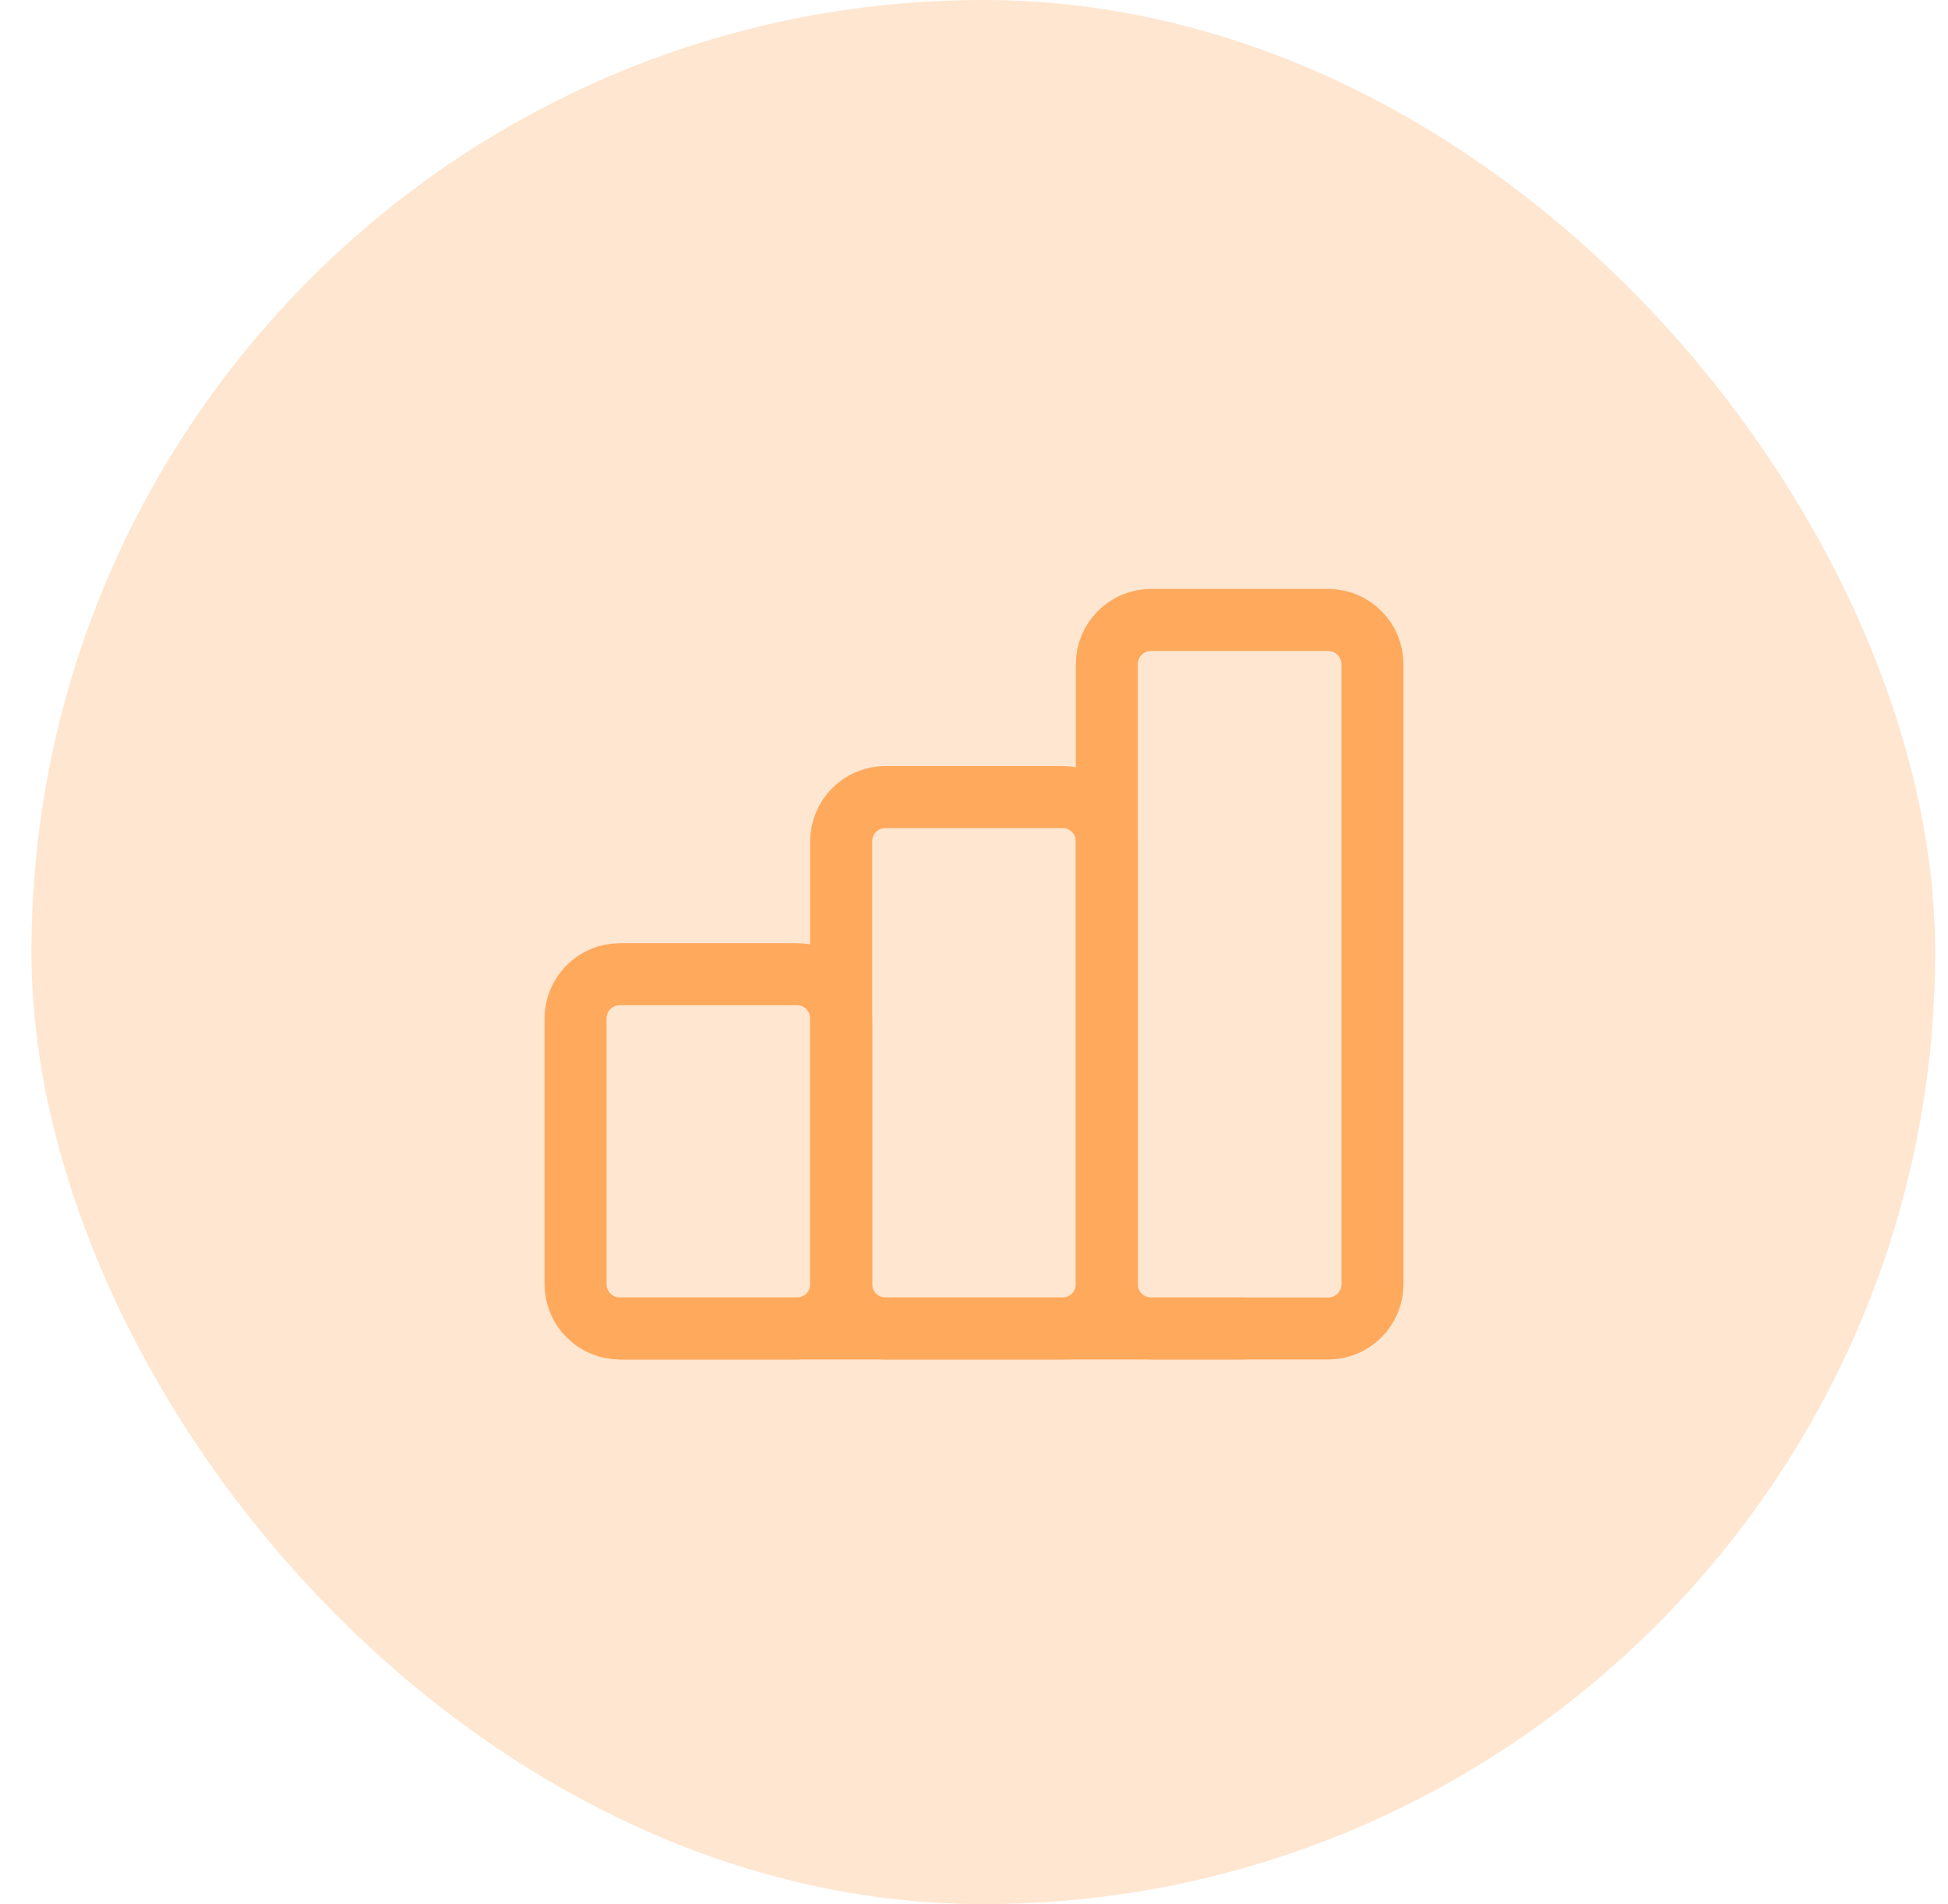 <svg width="44" height="43" viewBox="0 0 44 43" fill="none" xmlns="http://www.w3.org/2000/svg">
<rect x="0.71" width="43" height="43" rx="21.5" fill="#FFE6D0"/>
<g clip-path="url(#clip0_954_9459)">
<path d="M13 23C13 22.735 13.105 22.48 13.293 22.293C13.48 22.105 13.735 22 14 22H18C18.265 22 18.52 22.105 18.707 22.293C18.895 22.48 19 22.735 19 23V29C19 29.265 18.895 29.52 18.707 29.707C18.52 29.895 18.265 30 18 30H14C13.735 30 13.48 29.895 13.293 29.707C13.105 29.52 13 29.265 13 29V23Z" stroke="#FFA95C" stroke-width="1.4" stroke-linecap="round" stroke-linejoin="round"/>
<path d="M19 19C19 18.735 19.105 18.48 19.293 18.293C19.48 18.105 19.735 18 20 18H24C24.265 18 24.52 18.105 24.707 18.293C24.895 18.48 25 18.735 25 19V29C25 29.265 24.895 29.52 24.707 29.707C24.52 29.895 24.265 30 24 30H20C19.735 30 19.48 29.895 19.293 29.707C19.105 29.52 19 29.265 19 29V19Z" stroke="#FFA95C" stroke-width="1.4" stroke-linecap="round" stroke-linejoin="round"/>
<path d="M25 15C25 14.735 25.105 14.48 25.293 14.293C25.48 14.105 25.735 14 26 14H30C30.265 14 30.52 14.105 30.707 14.293C30.895 14.48 31 14.735 31 15V29C31 29.265 30.895 29.52 30.707 29.707C30.52 29.895 30.265 30 30 30H26C25.735 30 25.48 29.895 25.293 29.707C25.105 29.52 25 29.265 25 29V15Z" stroke="#FFA95C" stroke-width="1.4" stroke-linecap="round" stroke-linejoin="round"/>
<path d="M14 30H28" stroke="#FFA95C" stroke-width="1.4" stroke-linecap="round" stroke-linejoin="round"/>
</g>
<defs>
<clipPath id="clip0_954_9459">
<rect width="24" height="24" fill="white" transform="translate(10 10)"/>
</clipPath>
</defs>
</svg>
